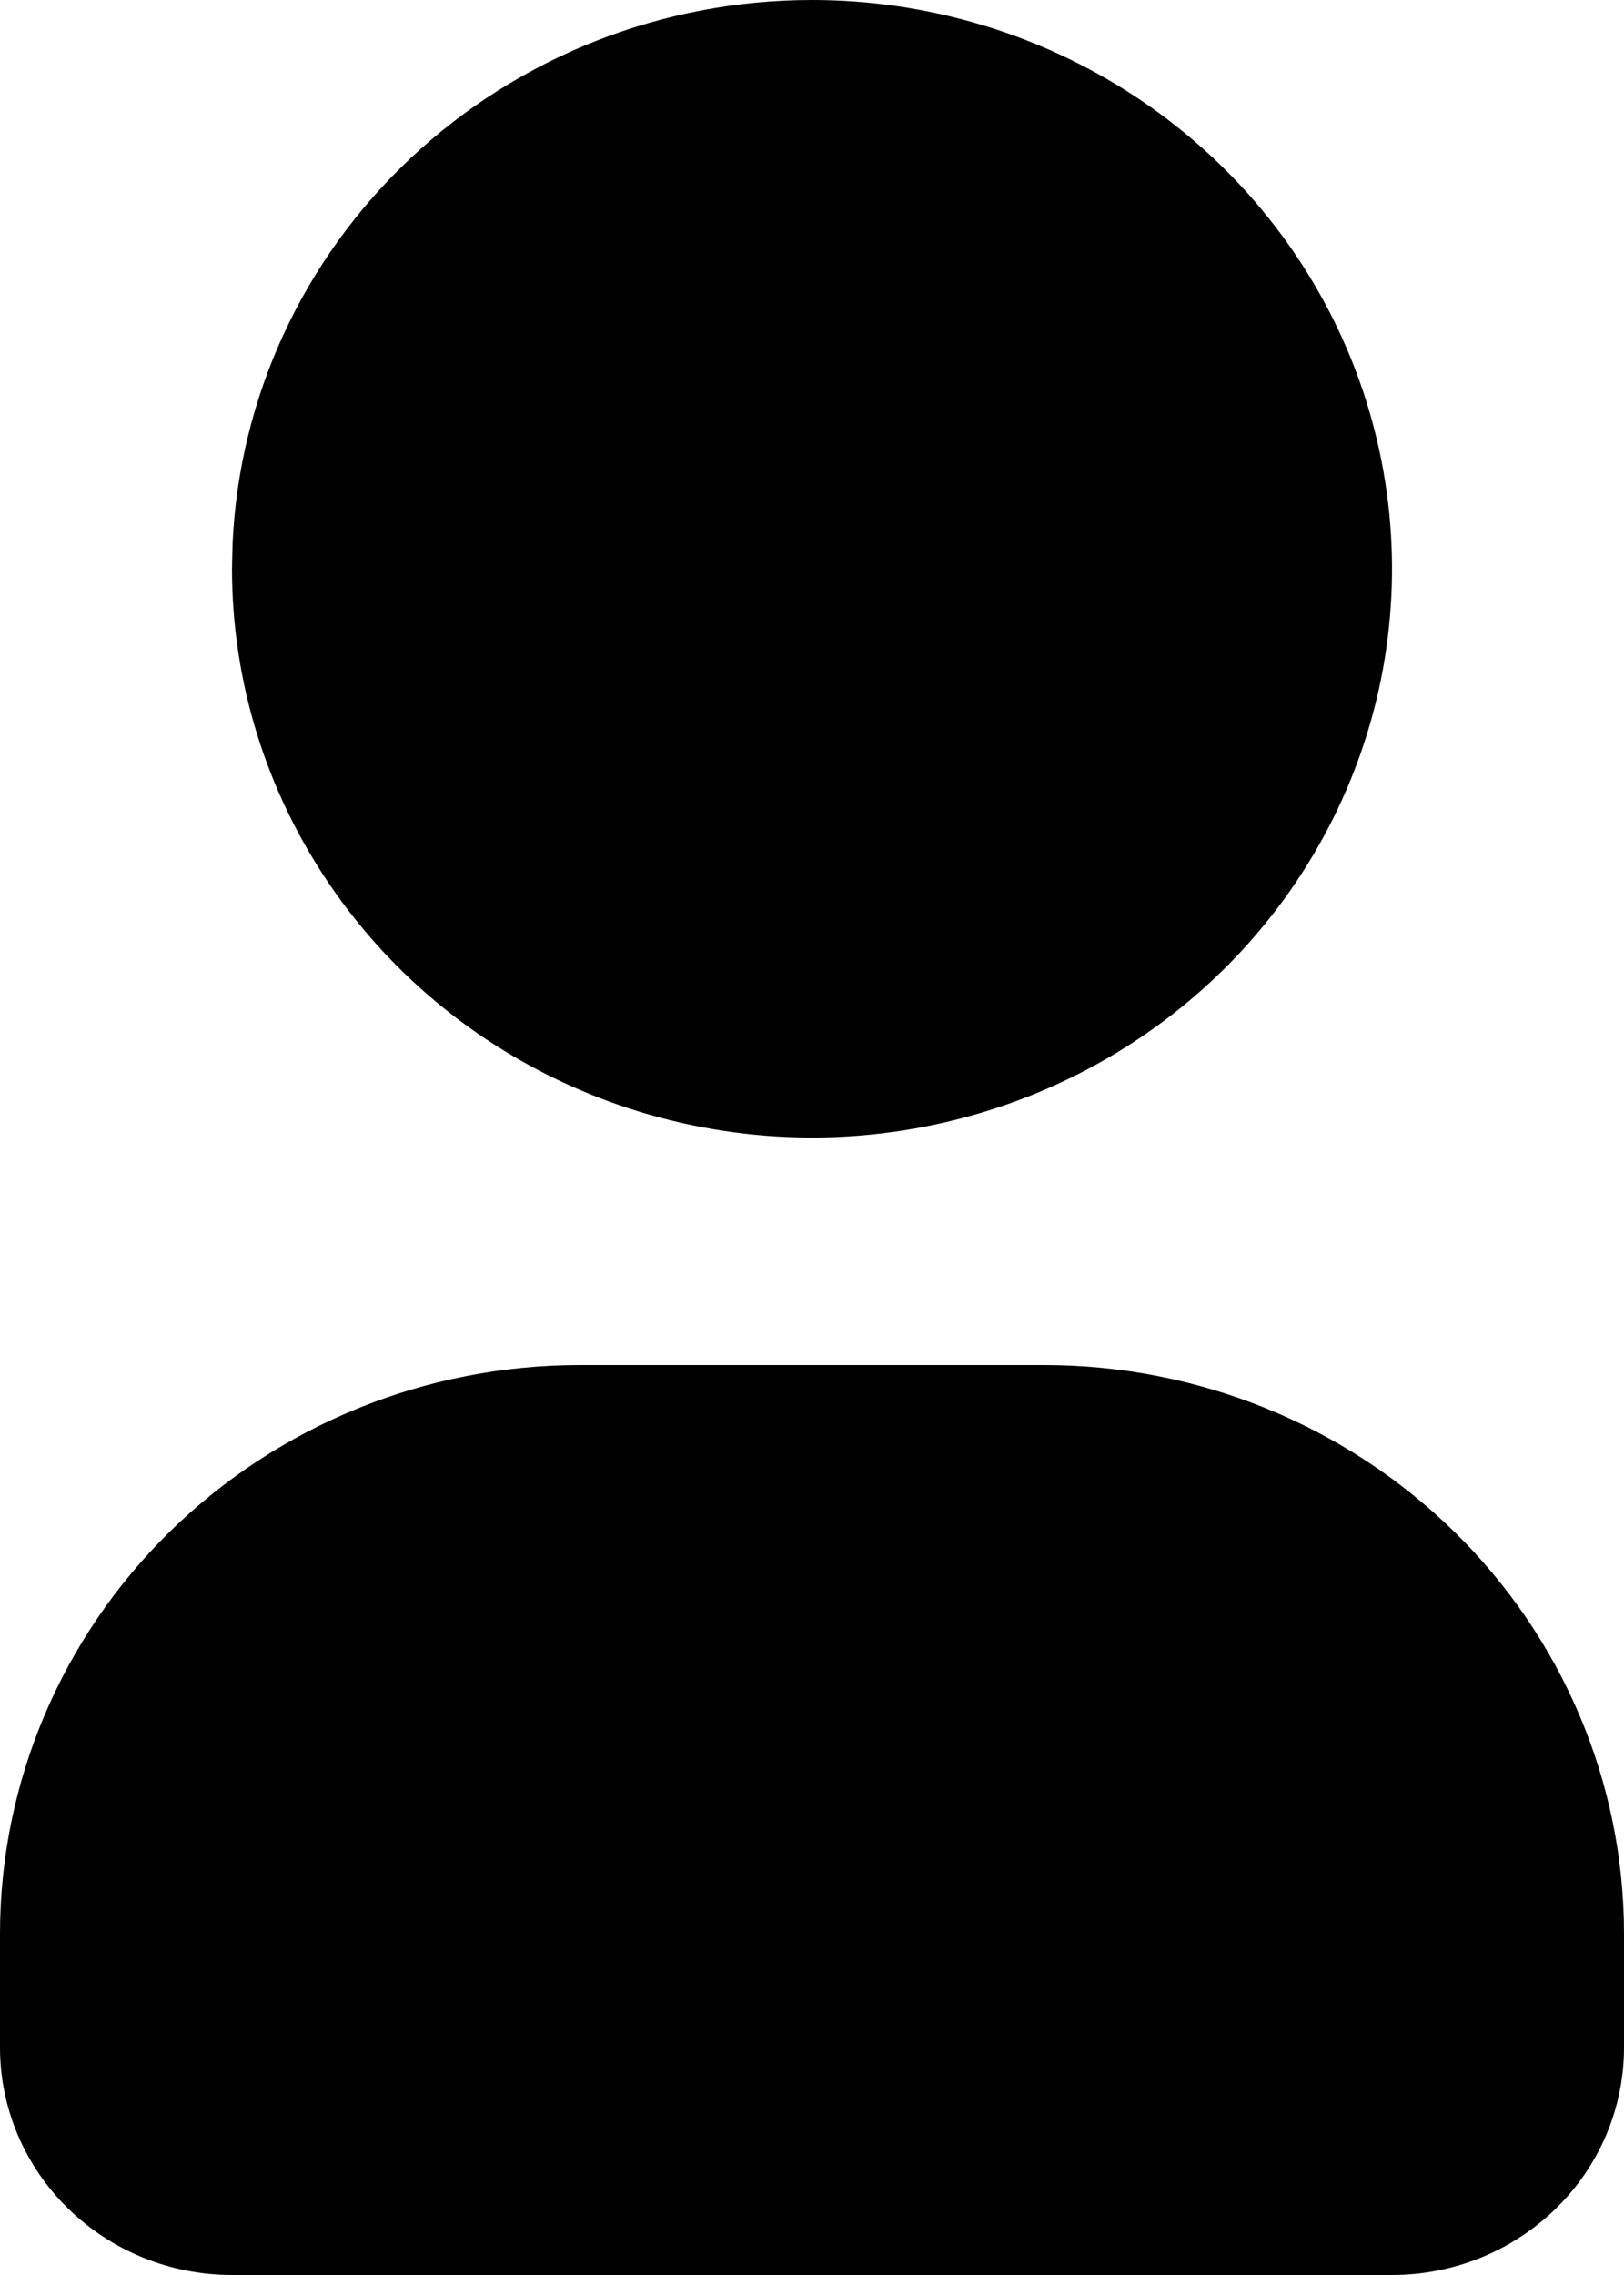 <svg width="20" height="28" viewBox="0 0 20 28" fill="none" xmlns="http://www.w3.org/2000/svg">
<path d="M10 0C11.413 0 12.794 0.411 13.968 1.18C15.143 1.949 16.058 3.042 16.599 4.321C17.14 5.6 17.281 7.008 17.006 8.366C16.73 9.723 16.05 10.971 15.051 11.95C14.052 12.929 12.779 13.595 11.393 13.866C10.008 14.136 8.572 13.997 7.267 13.467C5.961 12.937 4.846 12.04 4.061 10.889C3.276 9.738 2.857 8.384 2.857 7L2.864 6.696C2.944 4.894 3.731 3.192 5.06 1.944C6.39 0.697 8.159 0 10 0Z" fill="currentColor"/>
<path d="M12.857 16.8C14.752 16.8 16.568 17.538 17.908 18.85C19.247 20.163 20 21.944 20 23.8V25.2C20 25.943 19.699 26.655 19.163 27.18C18.627 27.705 17.901 28 17.143 28H2.857C2.099 28 1.373 27.705 0.837 27.18C0.301 26.655 0 25.943 0 25.2V23.8C0 21.944 0.753 20.163 2.092 18.85C3.432 17.538 5.248 16.8 7.143 16.8H12.857Z" fill="currentColor"/>
<path d="M10 0C11.413 0 12.794 0.411 13.968 1.18C15.143 1.949 16.058 3.042 16.599 4.321C17.14 5.6 17.281 7.008 17.006 8.366C16.73 9.723 16.05 10.971 15.051 11.95C14.052 12.929 12.779 13.595 11.393 13.866C10.008 14.136 8.572 13.997 7.267 13.467C5.961 12.937 4.846 12.04 4.061 10.889C3.276 9.738 2.857 8.384 2.857 7L2.864 6.696C2.944 4.894 3.731 3.192 5.06 1.944C6.39 0.697 8.159 0 10 0Z" stroke="none"/>
<path d="M12.857 16.8C14.752 16.8 16.568 17.538 17.908 18.85C19.247 20.163 20 21.944 20 23.8V25.2C20 25.943 19.699 26.655 19.163 27.18C18.627 27.705 17.901 28 17.143 28H2.857C2.099 28 1.373 27.705 0.837 27.18C0.301 26.655 0 25.943 0 25.2V23.8C0 21.944 0.753 20.163 2.092 18.85C3.432 17.538 5.248 16.8 7.143 16.8H12.857Z" stroke="none"/>
</svg>
